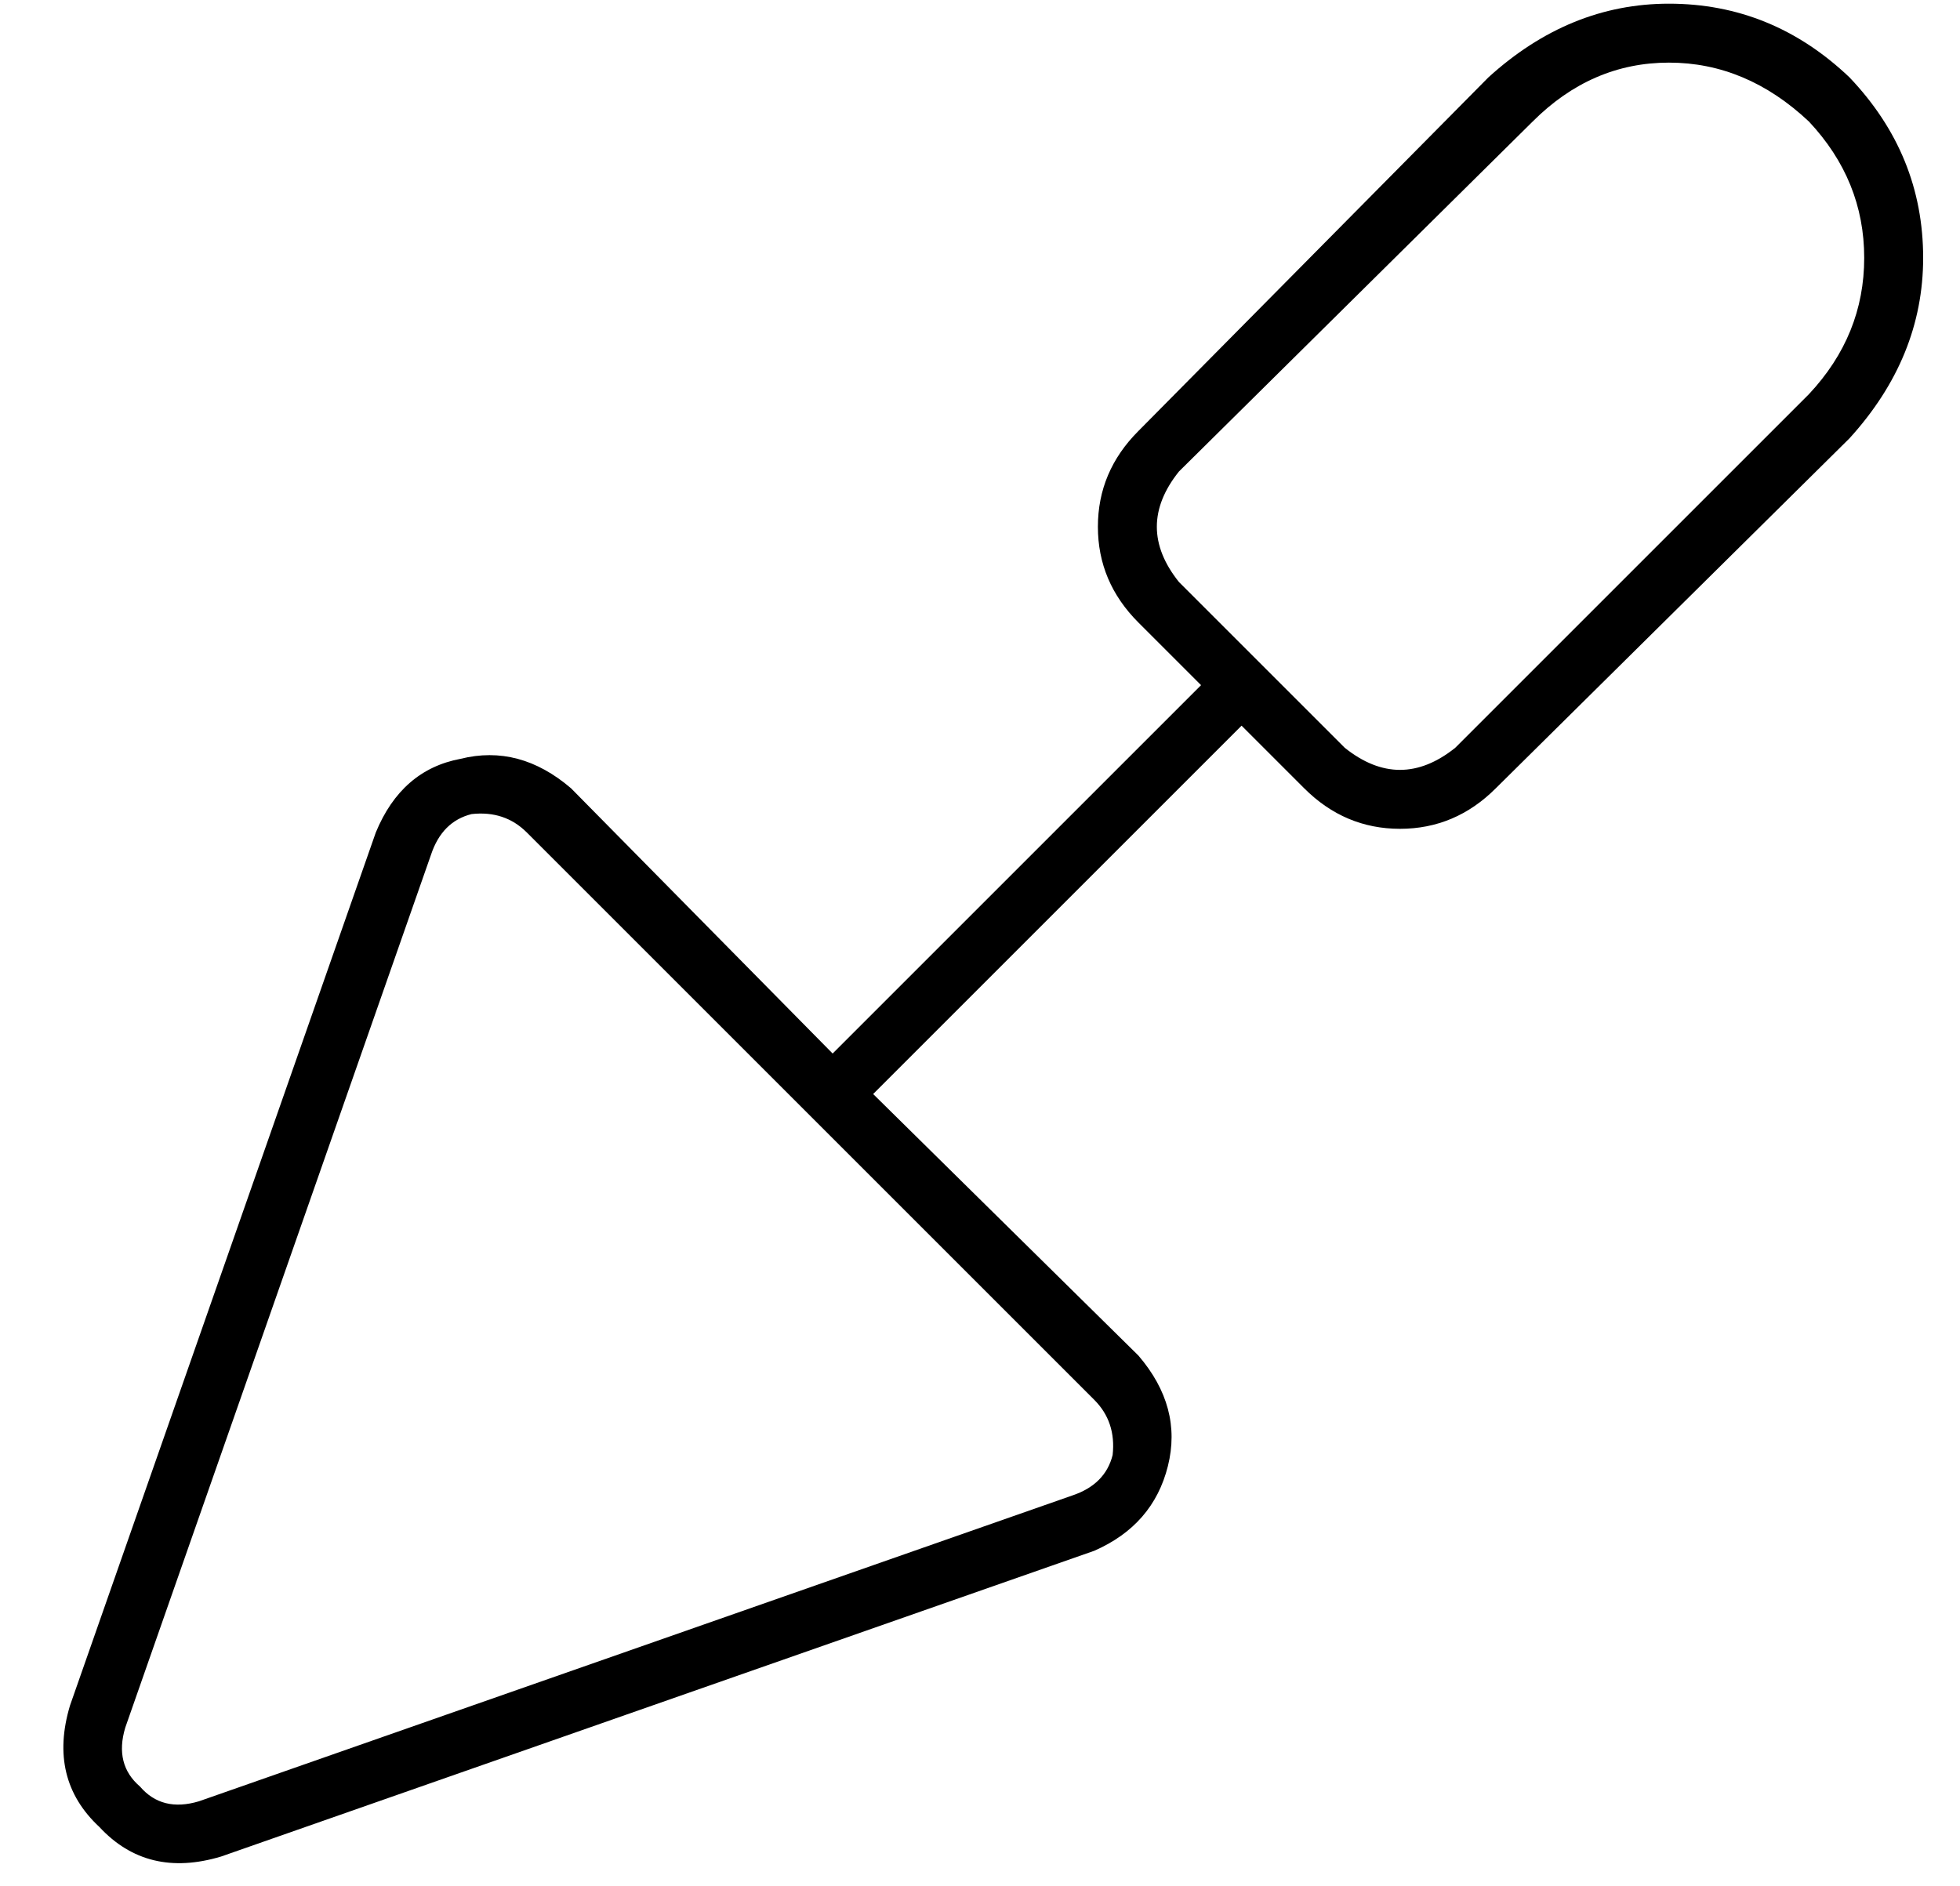 <?xml version="1.0" standalone="no"?>
<!DOCTYPE svg PUBLIC "-//W3C//DTD SVG 1.1//EN" "http://www.w3.org/Graphics/SVG/1.1/DTD/svg11.dtd" >
<svg xmlns="http://www.w3.org/2000/svg" xmlns:xlink="http://www.w3.org/1999/xlink" version="1.1" viewBox="-10 -40 532 512">
   <path fill="currentColor"
d="M310 88q-12 15 0 30l45 45v0q15 12 30 0l96 -96v0q15 -16 15 -37t-15 -37q-17 -16 -38 -16t-37 16l-96 95v0zM299 129q-11 -11 -11 -26v0v0q0 -15 11 -26l95 -96v0q22 -20 49 -20q28 0 49 20q20 21 20 49q0 27 -20 49l-96 95v0q-11 11 -26 11t-26 -11l-17 -17v0l-100 100
v0l72 71v0q12 14 8 30t-20 23l-237 83v0q-20 6 -33 -8q-14 -13 -8 -33l83 -237v0q7 -17 23 -20q16 -4 30 8l71 72v0l100 -100v0l-17 -17v0zM107 192l-83 237l83 -237l-83 237q-3 10 4 16q6 7 16 4l237 -83v0q9 -3 11 -11q1 -9 -5 -15l-154 -154v0q-6 -6 -15 -5q-8 2 -11 11
v0z" />
</svg>

